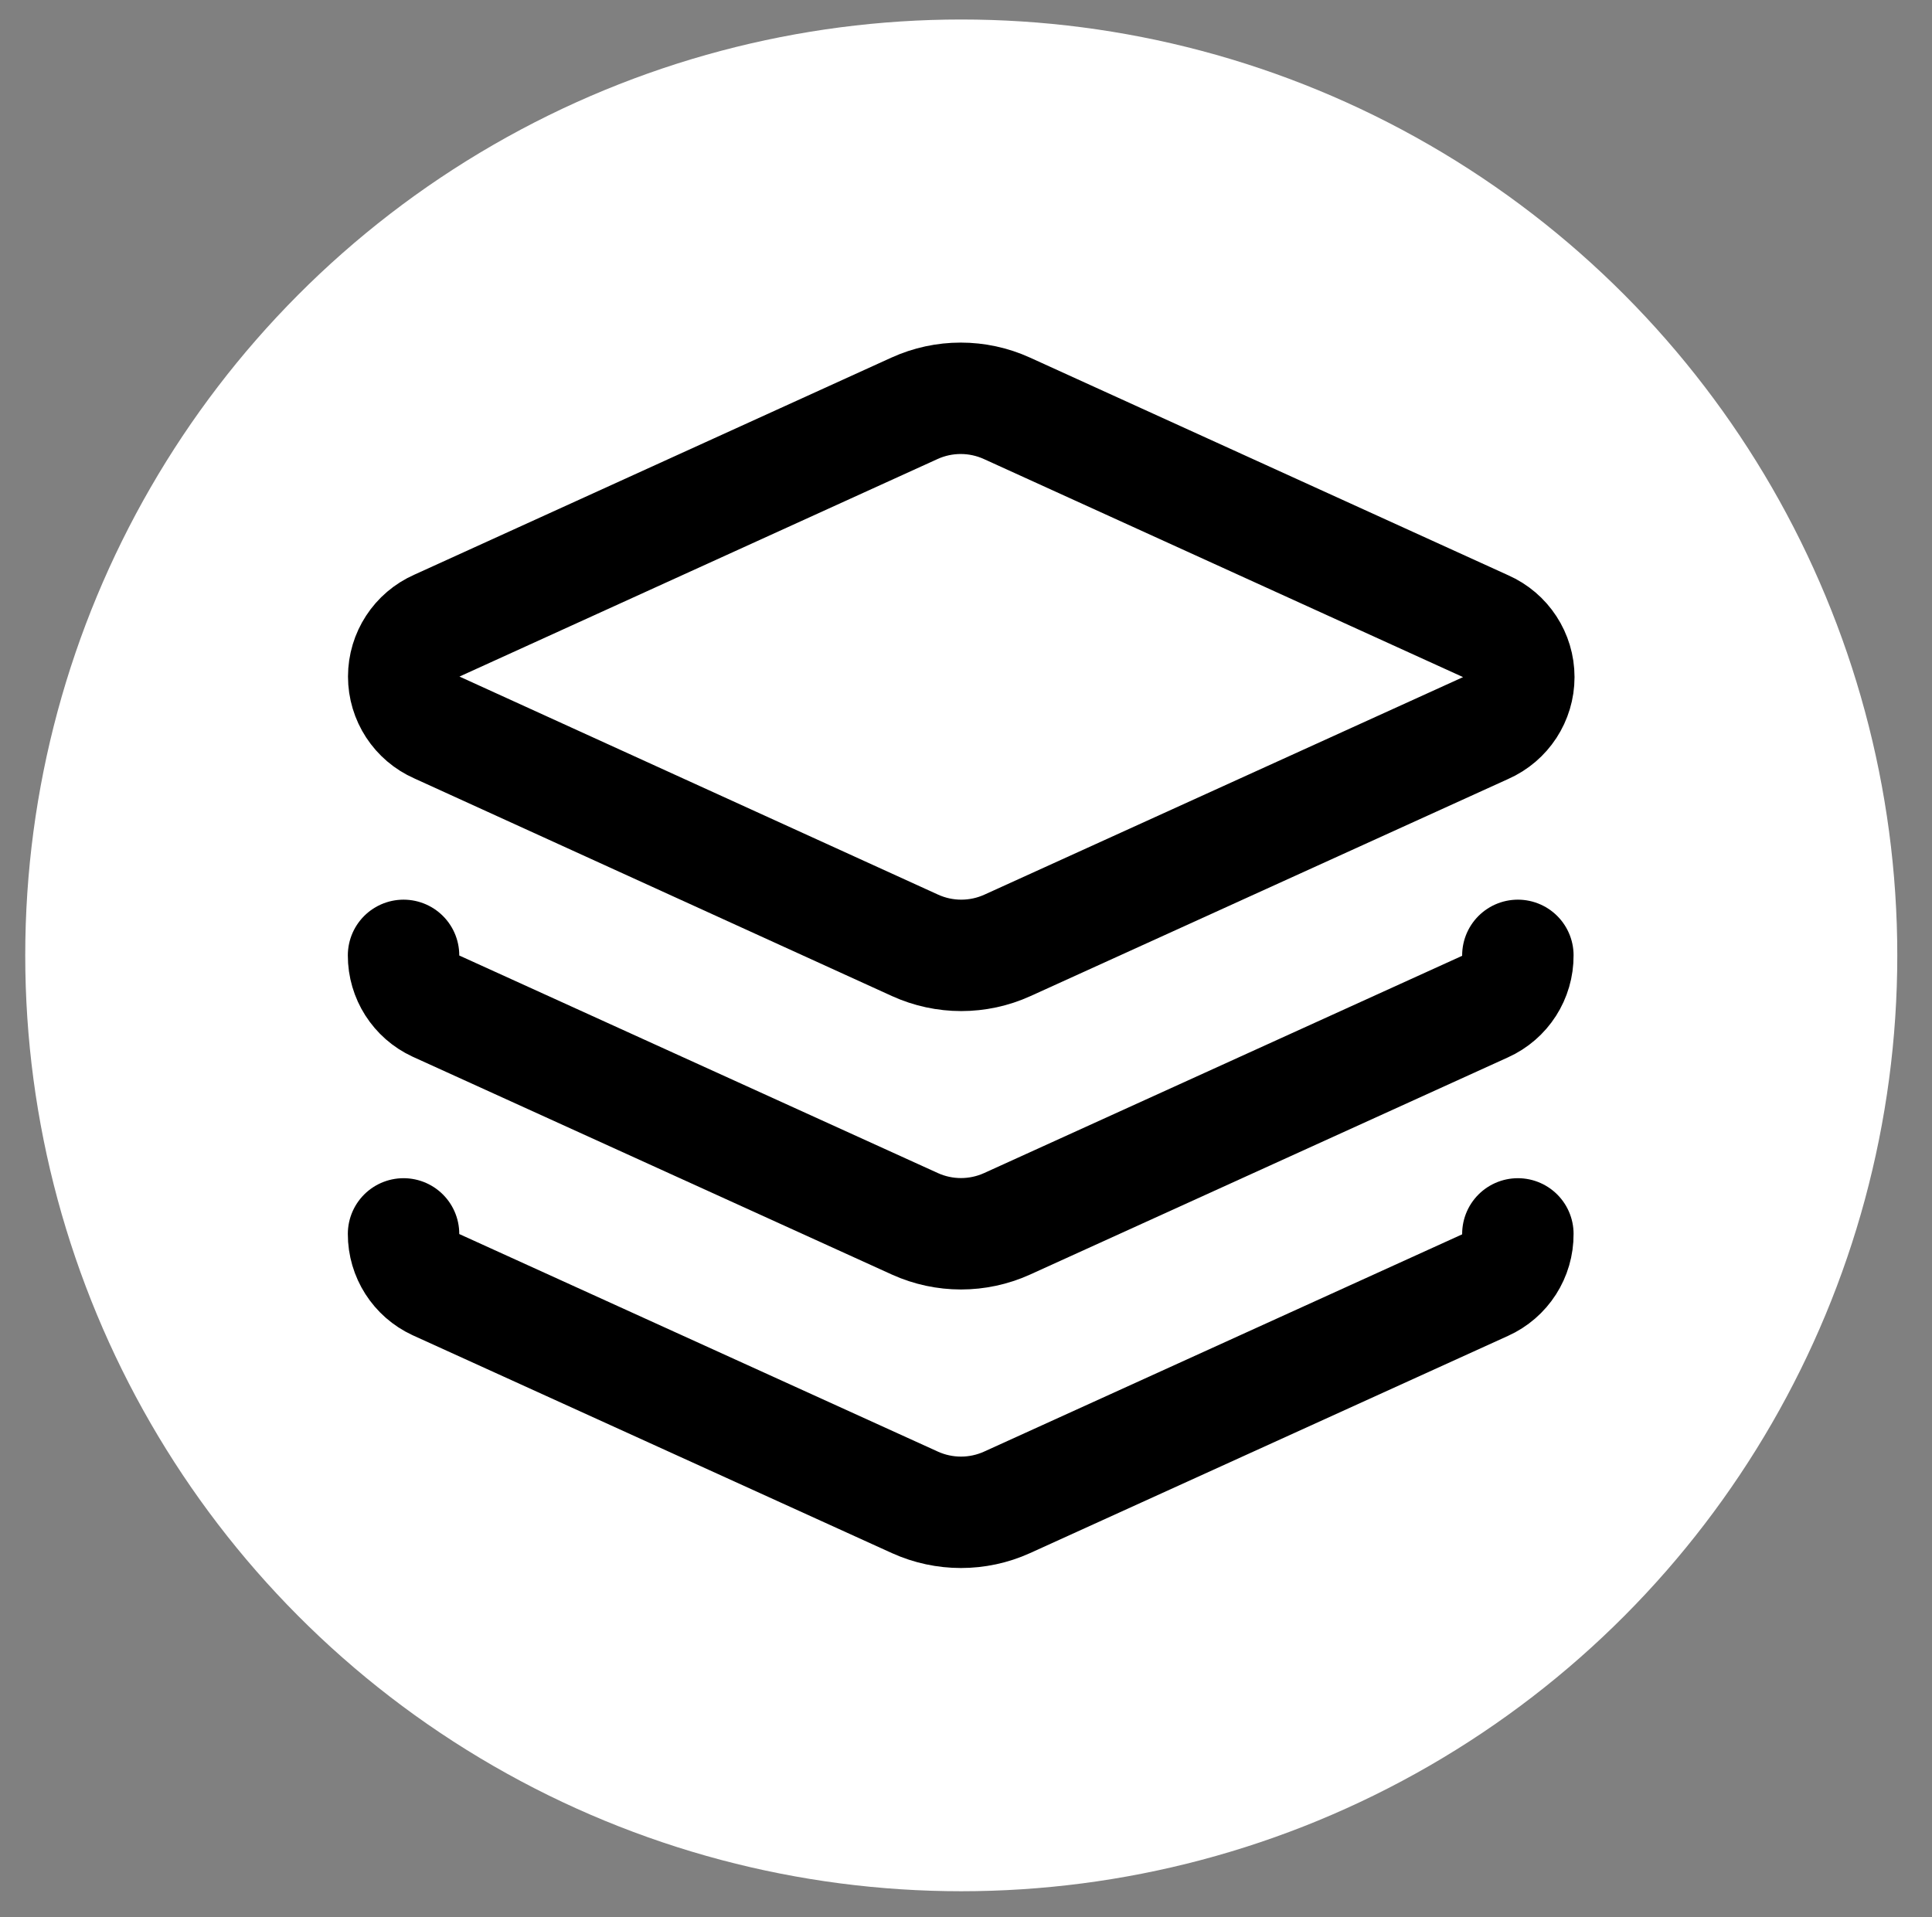 <svg xmlns="http://www.w3.org/2000/svg" version="1.1" xmlns:xlink="http://www.w3.org/1999/xlink" xmlns:svgjs="http://svgjs.dev/svgjs" width="34.676" height="34.417"><rect width="100%" height="100%" fill="#808080" stroke="none"/><svg style="max-height: 500px" xmlns="http://www.w3.org/2000/svg" xmlns:xlink="http://www.w3.org/1999/xlink" version="1.1" viewBox="522.747 522.85 34.676 34.417" xml:space="preserve" width="34.676" height="34.417">
<desc>Created with Fabric.js 5.2.4</desc>
<defs>
</defs>
<g transform="matrix(1 0 0 1 540 540)" id="SvgjsG1005">
<rect style="stroke: none; stroke-width: 1; stroke-dasharray: none; stroke-linecap: butt; stroke-dashoffset: 0; stroke-linejoin: miter; stroke-miterlimit: 4; fill: rgb(255,255,255); fill-rule: nonzero; opacity: 1; visibility: hidden;" x="-540" y="-540" rx="0" ry="0" width="1080" height="1080"></rect>
</g>
<g transform="matrix(1 0 0 1 540 540)" id="SvgjsG1004">
</g>
<g transform="matrix(0.48 0 0 0.48 540 540)" id="SvgjsG1003">
<circle style="stroke: rgb(255,255,255); stroke-width: 0; stroke-dasharray: none; stroke-linecap: butt; stroke-dashoffset: 0; stroke-linejoin: miter; stroke-miterlimit: 4; fill: rgb(255,255,255); fill-rule: nonzero; opacity: 1;" cx="0" cy="0" r="35"></circle>
</g>
<g transform="matrix(1 0 0 1 540 540)">
<g style="">
		<g transform="matrix(1 0 0 1 0 -5)">
<path style="stroke: rgb(0,0,0); stroke-width: 2; stroke-dasharray: none; stroke-linecap: round; stroke-dashoffset: 0; stroke-linejoin: round; stroke-miterlimit: 4; fill: none; fill-rule: nonzero; opacity: 1;" transform="translate(-12.01, -7)" d="M 12.83 2.18 C 12.303 1.94 11.697 1.94 11.17 2.18 L 2.6 6.08 C 2.237 6.24 2.003 6.599 2.003 6.995 C 2.003 7.391 2.237 7.75 2.6 7.91 L 11.18 11.82 C 11.707 12.06 12.313 12.06 12.84 11.82 L 21.42 7.92 C 21.783 7.76 22.017 7.401 22.017 7.005 C 22.017 6.609 21.783 6.25 21.42 6.09 z" stroke-linecap="round"></path>
</g>
		<g transform="matrix(1 0 0 1 -0.01 2.5)">
<path style="stroke: rgb(0,0,0); stroke-width: 2; stroke-dasharray: none; stroke-linecap: round; stroke-dashoffset: 0; stroke-linejoin: round; stroke-miterlimit: 4; fill: none; fill-rule: nonzero; opacity: 1;" transform="translate(-12, -14.5)" d="M 2 12 C 1.999 12.391 2.226 12.746 2.58 12.91 L 11.18 16.82 C 11.704 17.057 12.306 17.057 12.83 16.82 L 21.41 12.92 C 21.772 12.757 22.003 12.397 22 12" stroke-linecap="round"></path>
</g>
		<g transform="matrix(1 0 0 1 -0.01 7.5)">
<path style="stroke: rgb(0,0,0); stroke-width: 2; stroke-dasharray: none; stroke-linecap: round; stroke-dashoffset: 0; stroke-linejoin: round; stroke-miterlimit: 4; fill: none; fill-rule: nonzero; opacity: 1;" transform="translate(-12, -19.5)" d="M 2 17 C 1.999 17.391 2.226 17.746 2.58 17.91 L 11.18 21.82 C 11.704 22.057 12.306 22.057 12.83 21.82 L 21.41 17.92 C 21.772 17.757 22.003 17.397 22 17" stroke-linecap="round"></path>
</g>
</g>
</g>
</svg><style>@media (prefers-color-scheme: light) { :root { filter: none; } }
@media (prefers-color-scheme: dark) { :root { filter: none; } }
</style></svg>